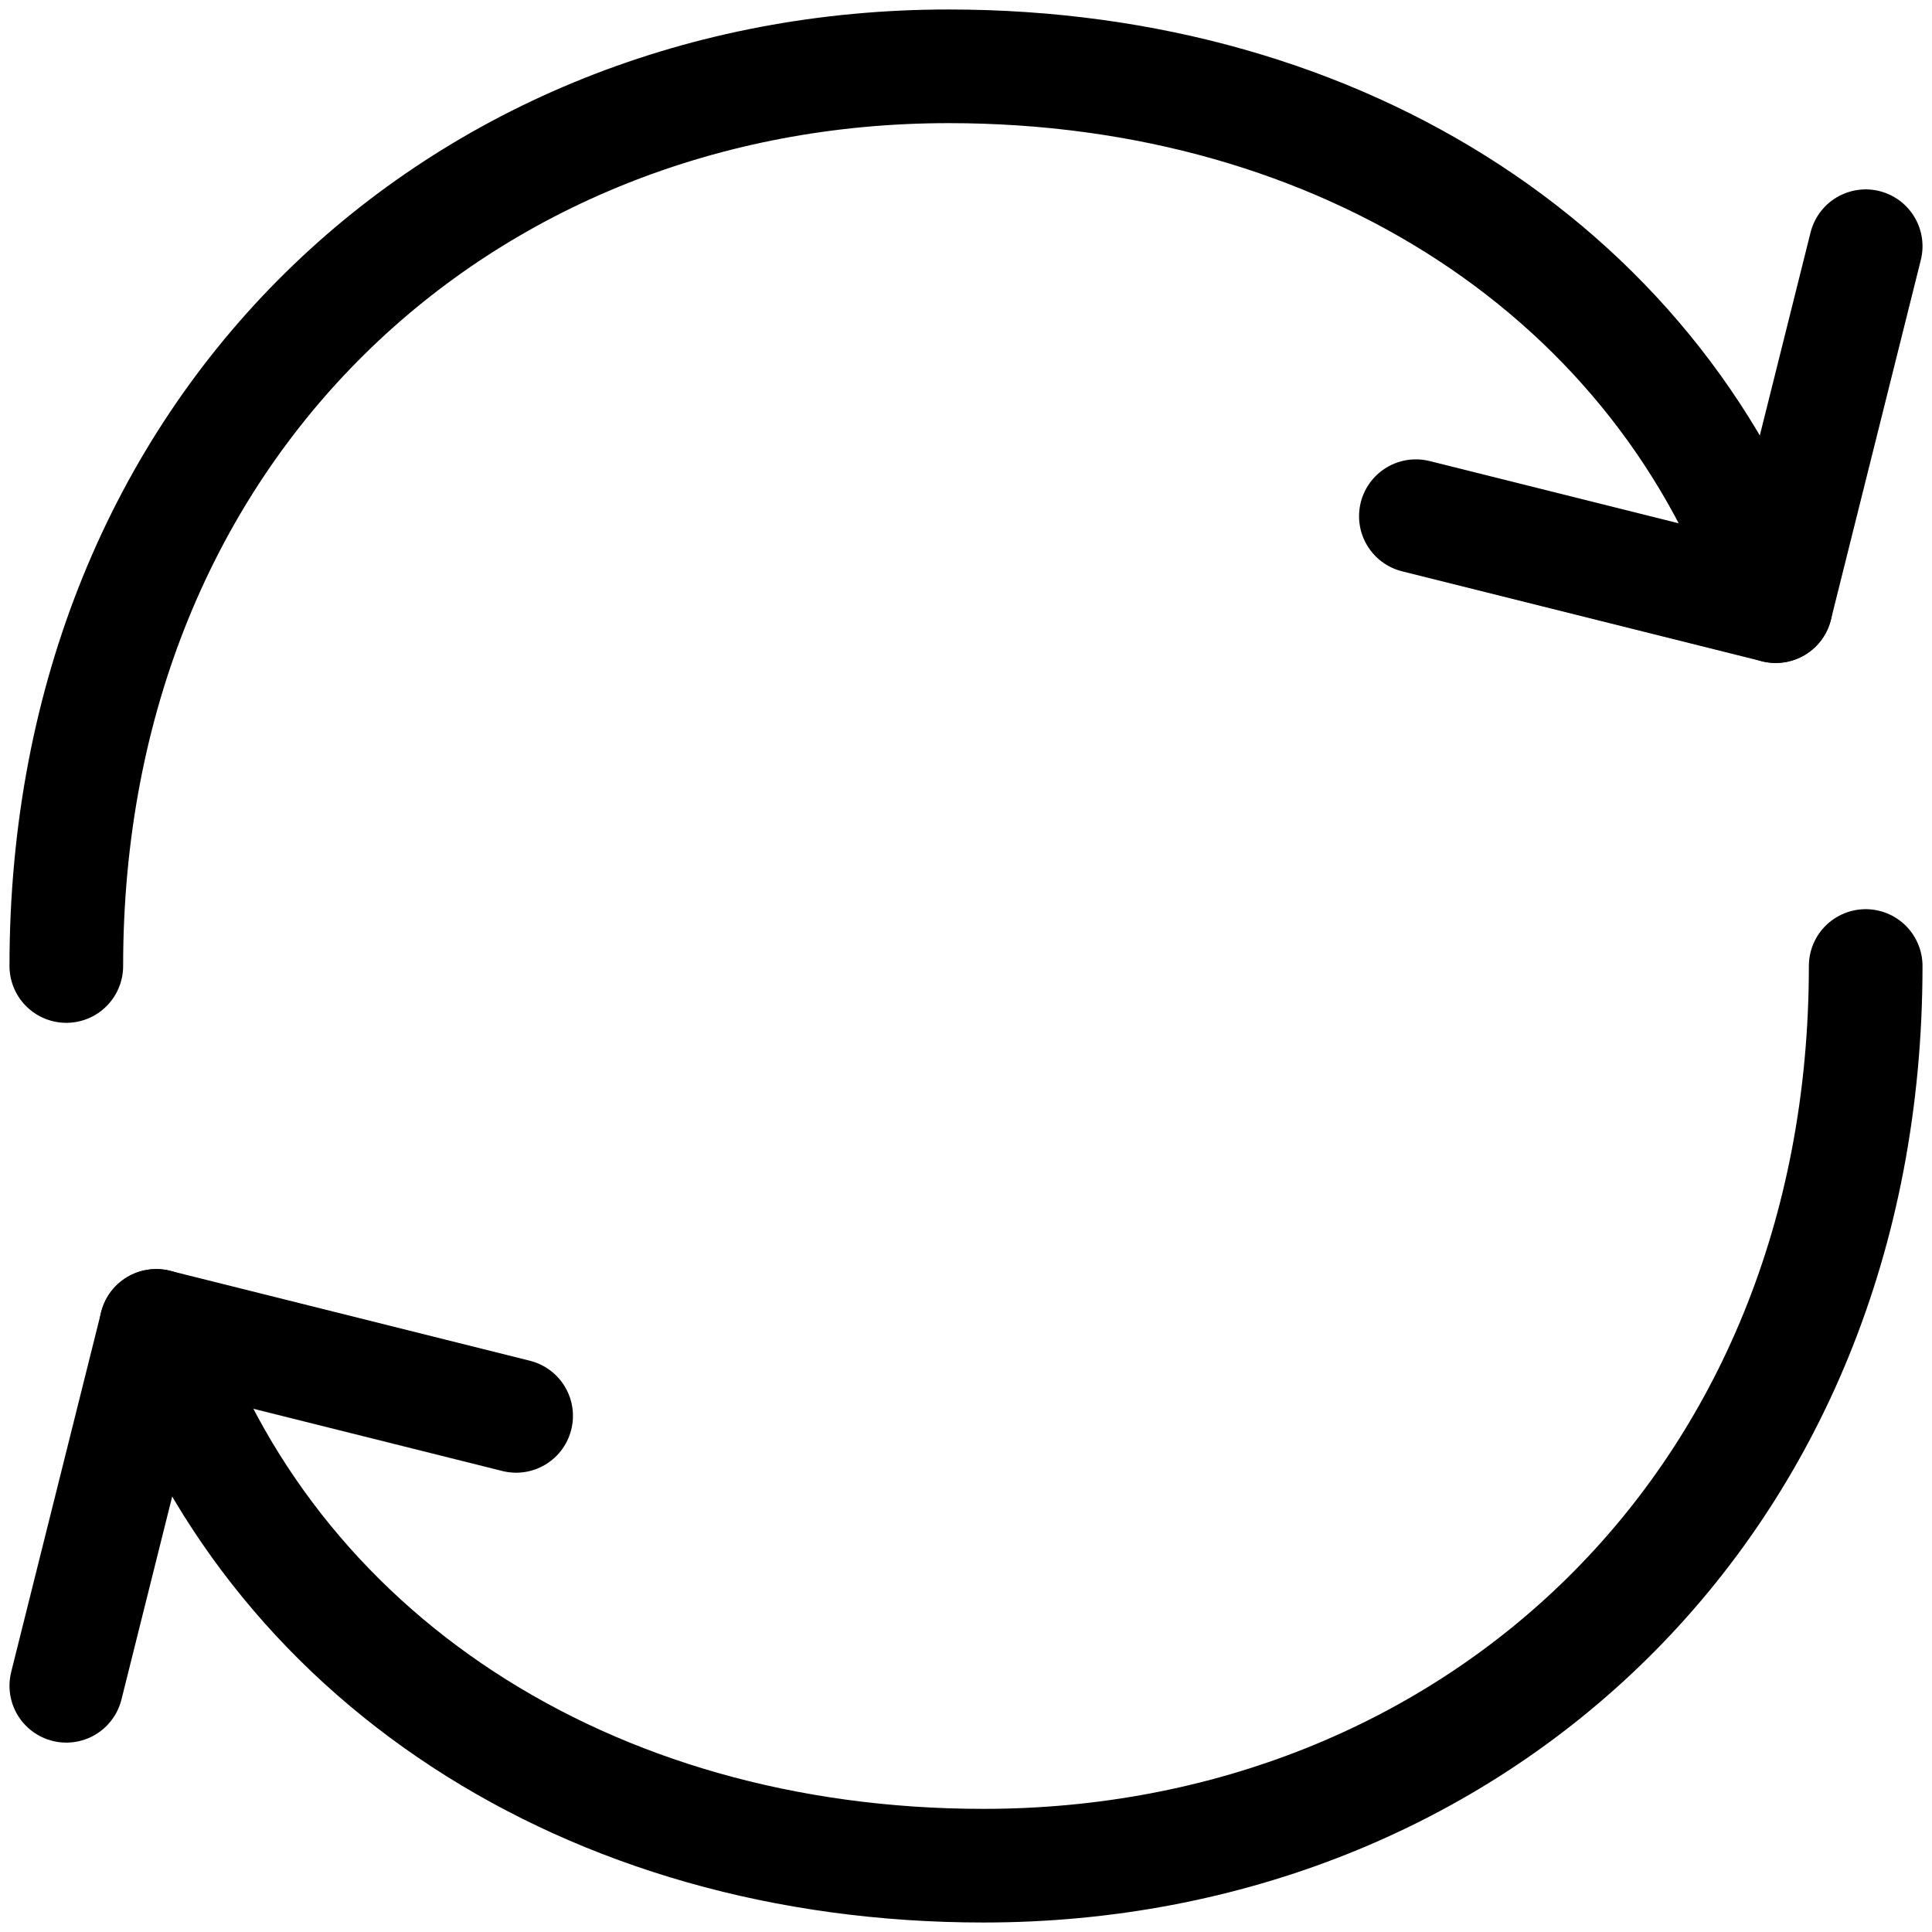 <svg width="34" height="34" viewBox="0 0 34 34" fill="none" xmlns="http://www.w3.org/2000/svg">
<path d="M32.833 17C32.833 26.5 25.883 32.833 17.307 32.833C10.337 32.833 4.713 29.136 2.75 23.333M1.167 17C1.167 7.5 8.118 1.167 16.693 1.167C23.664 1.167 29.287 4.864 31.25 10.667" stroke="black" stroke-width="2" stroke-linecap="round" stroke-linejoin="round"/>
<path d="M9.083 24.917L2.75 23.334L1.167 29.667M24.917 9.084L31.25 10.667L32.833 4.333" stroke="black" stroke-width="2" stroke-linecap="round" stroke-linejoin="round"/>
</svg>
